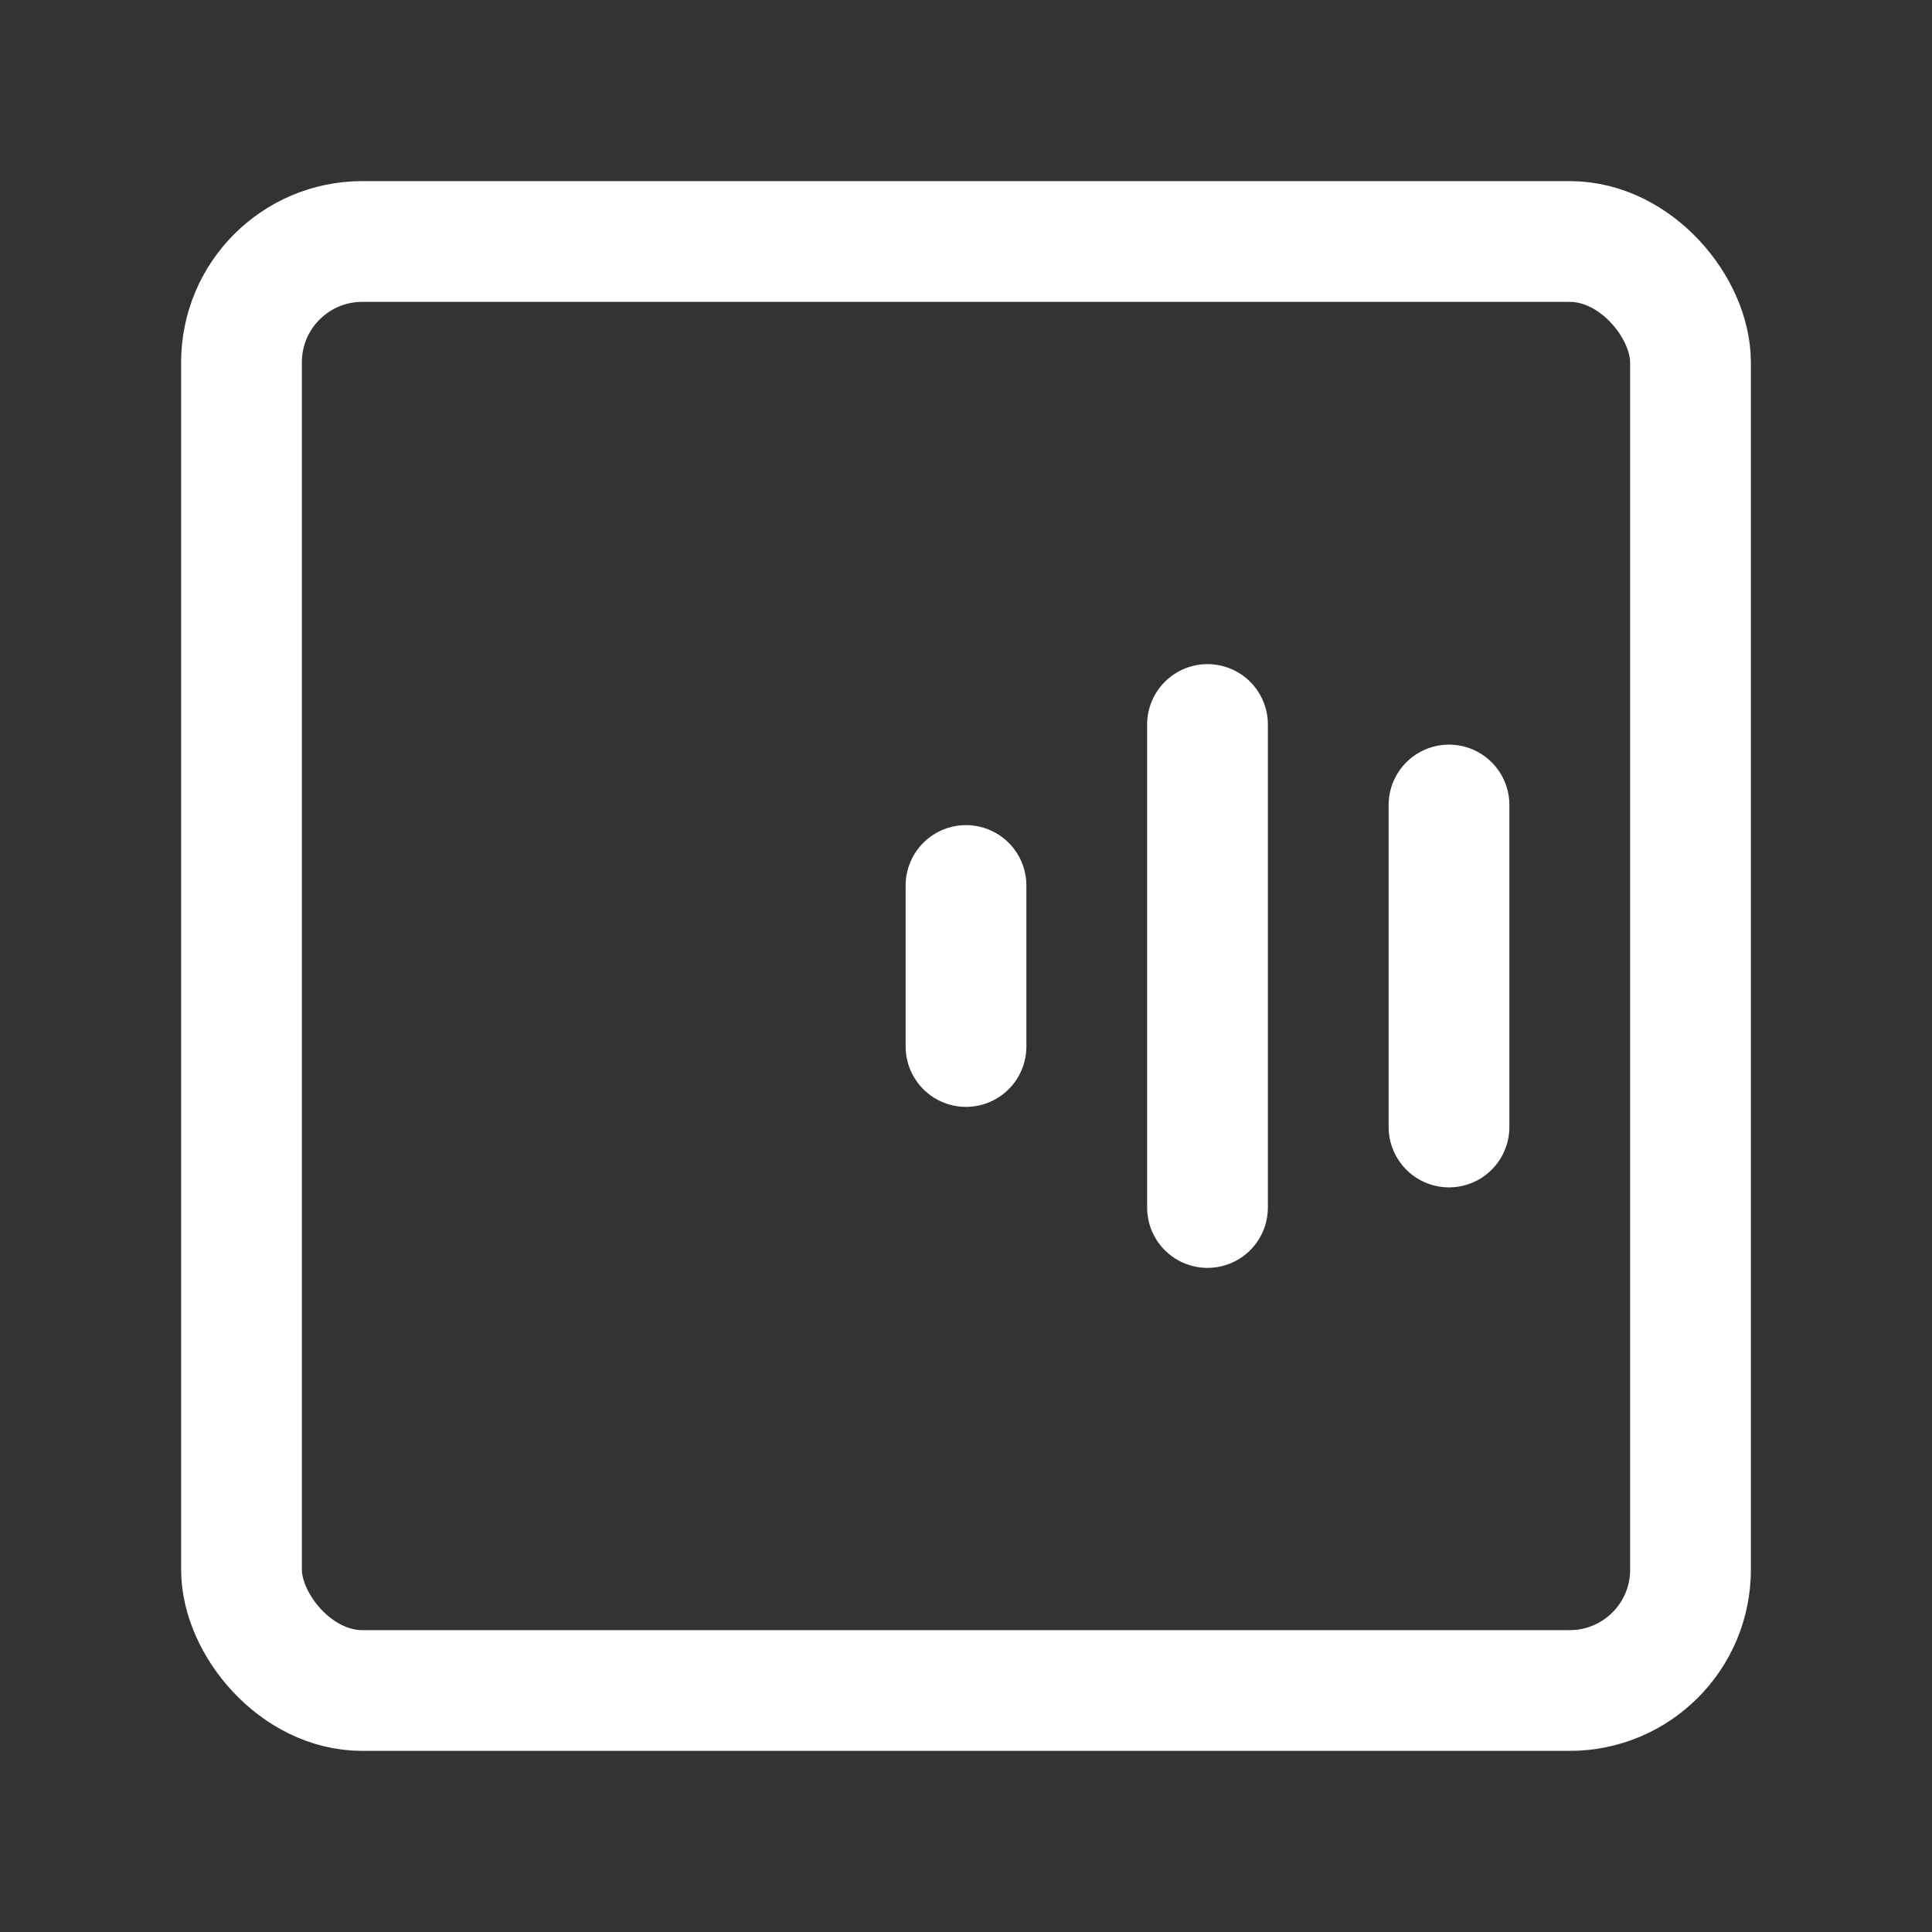 <?xml version="1.0" encoding="UTF-8"?><svg width="32" height="32" viewBox="0 0 48 48" fill="none" xmlns="http://www.w3.org/2000/svg"><rect x="0" y="0" width="48" height="48" fill="#333333" stroke="none"/><rect x="6" y="6" width="36" height="36" rx="3" fill="none" stroke="#ffffff" stroke-width="3" stroke-linecap="round" stroke-linejoin="round"/><path d="M24 22V26" stroke="#ffffff" stroke-width="3" stroke-linecap="round"/><path d="M30 18V30" stroke="#ffffff" stroke-width="3" stroke-linecap="round"/><path d="M36 20V28" stroke="#ffffff" stroke-width="3" stroke-linecap="round"/></svg>